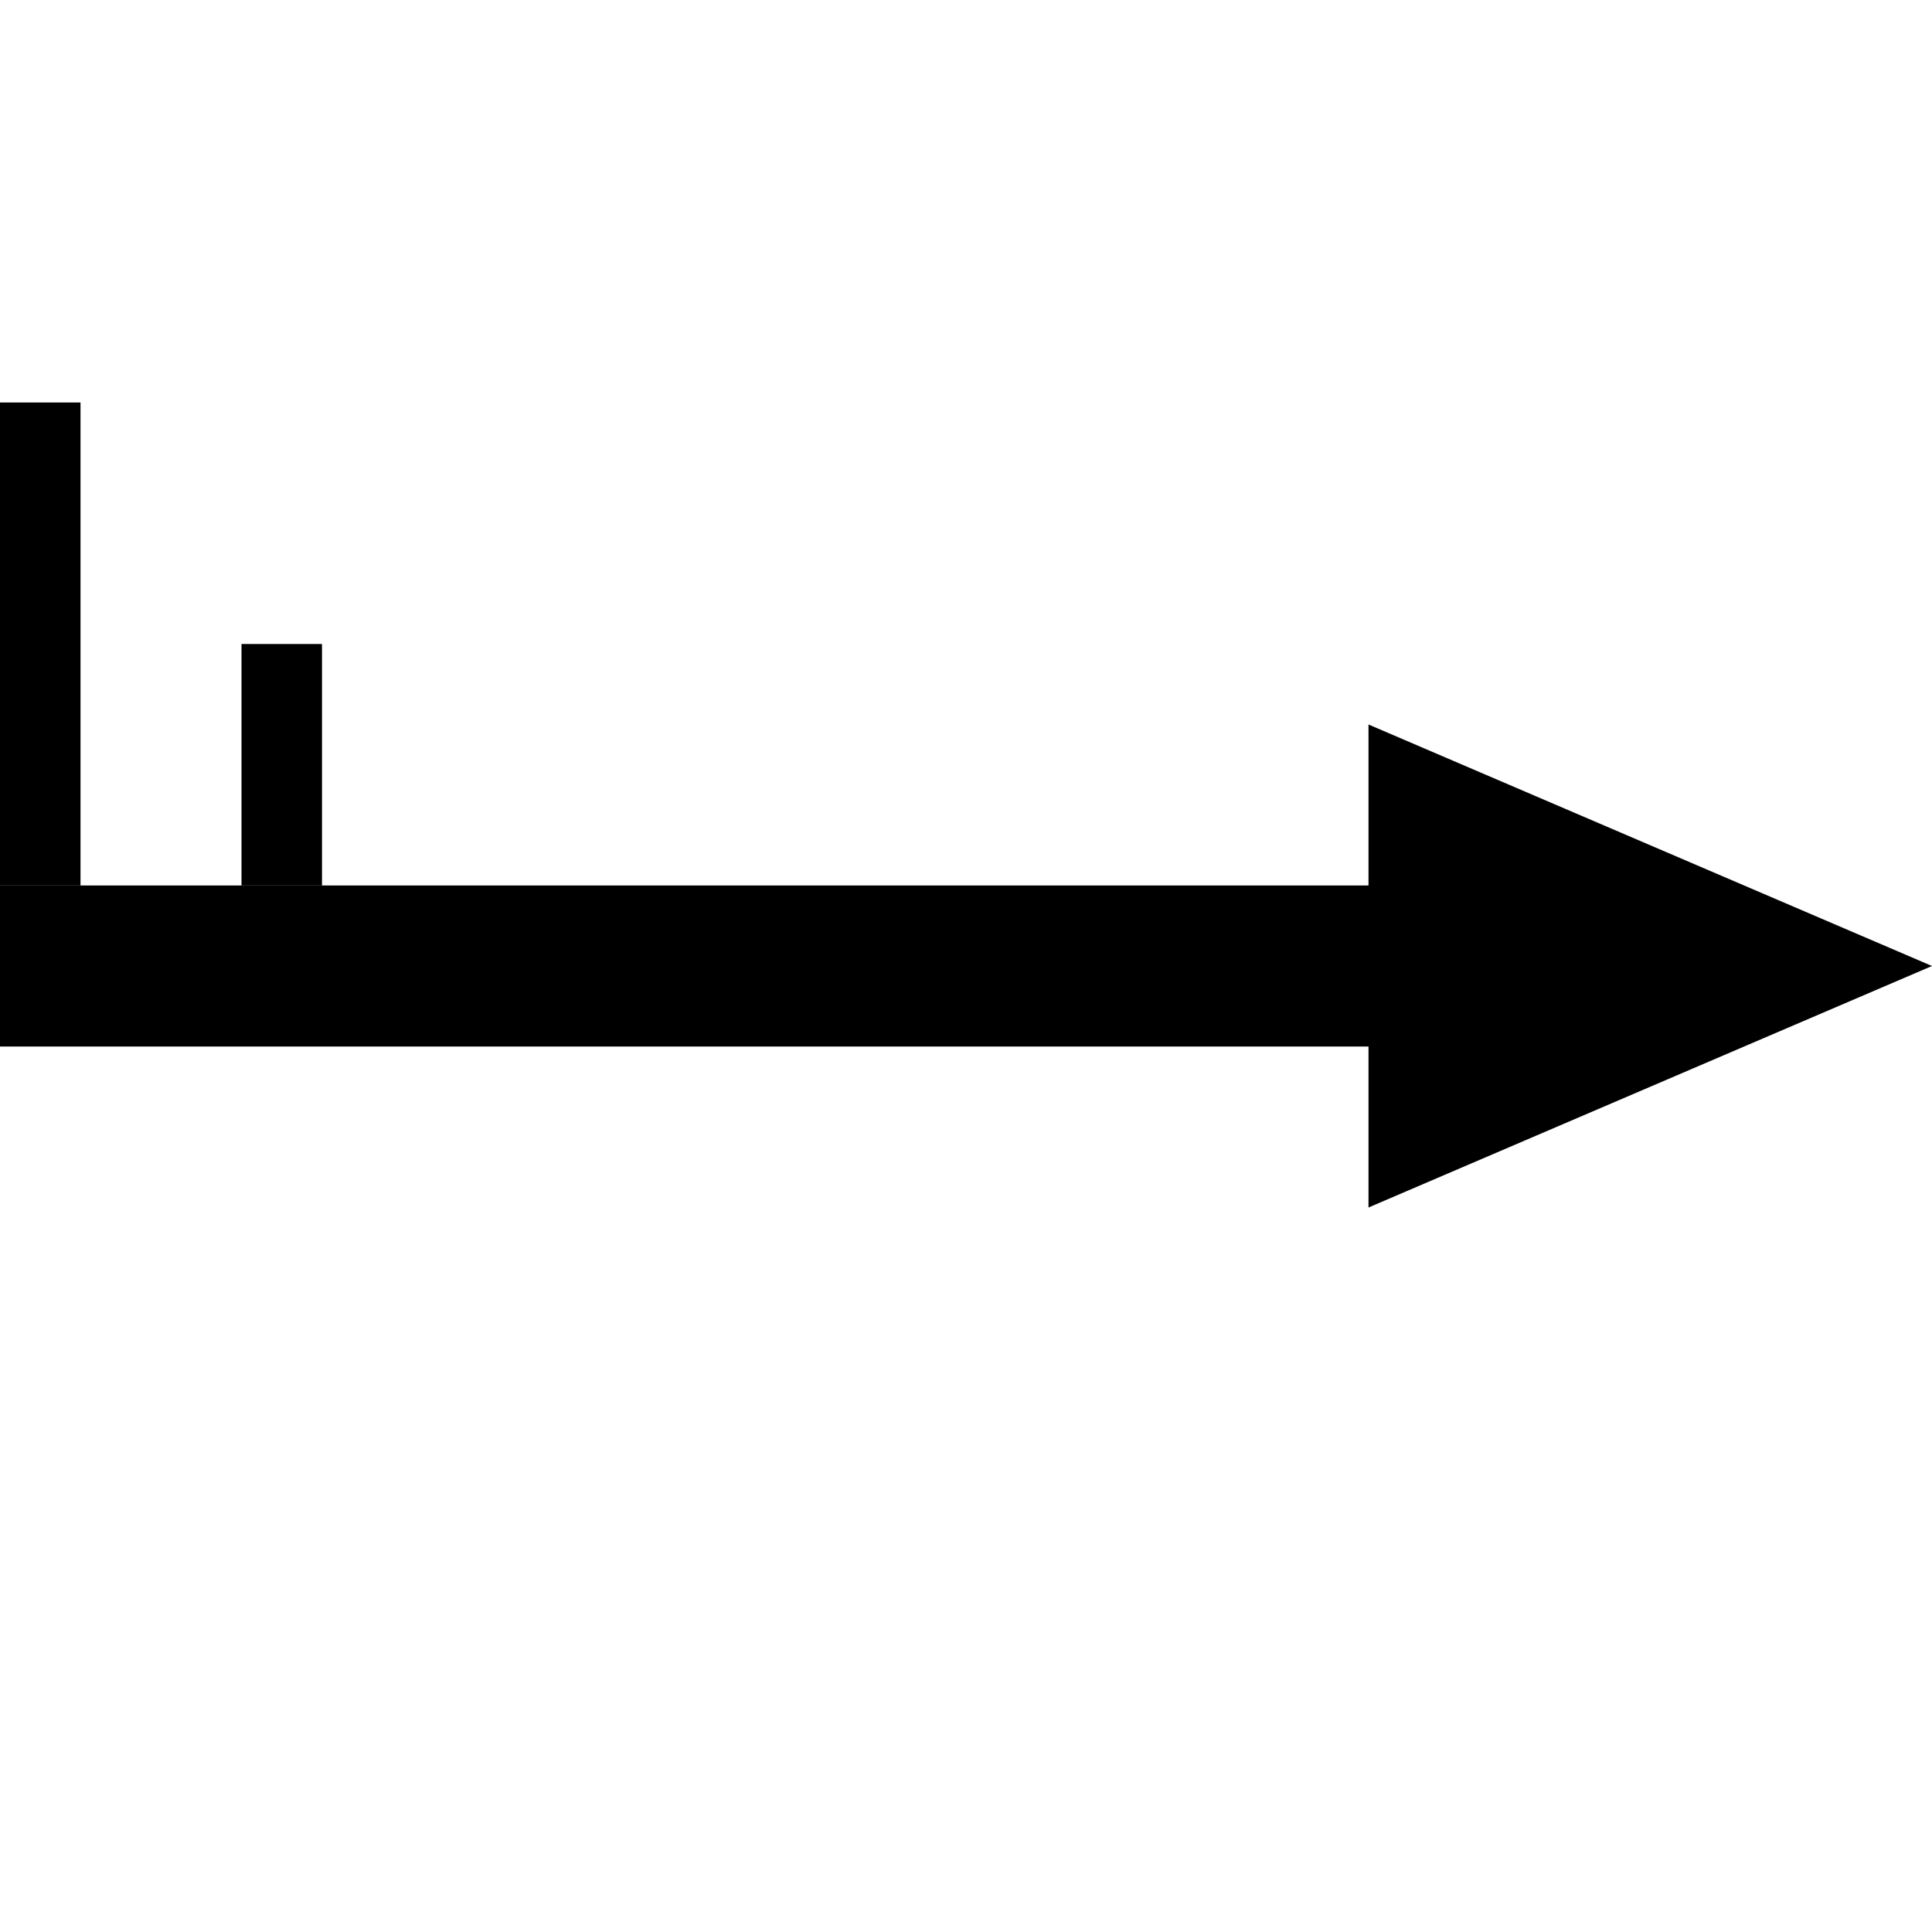 <svg width="24" height="24" viewBox="0 0 24 24" fill="currentColor" xmlns="http://www.w3.org/2000/svg">
<path d="M0 11V13H17V15L24 12L17 9V11H0Z" fill="currentColor"/>
<path d="M0 5H1V11H0V5Z" fill="currentColor"/>
<path d="M3 8H4V11H3V8Z" fill="currentColor"/>
</svg>
